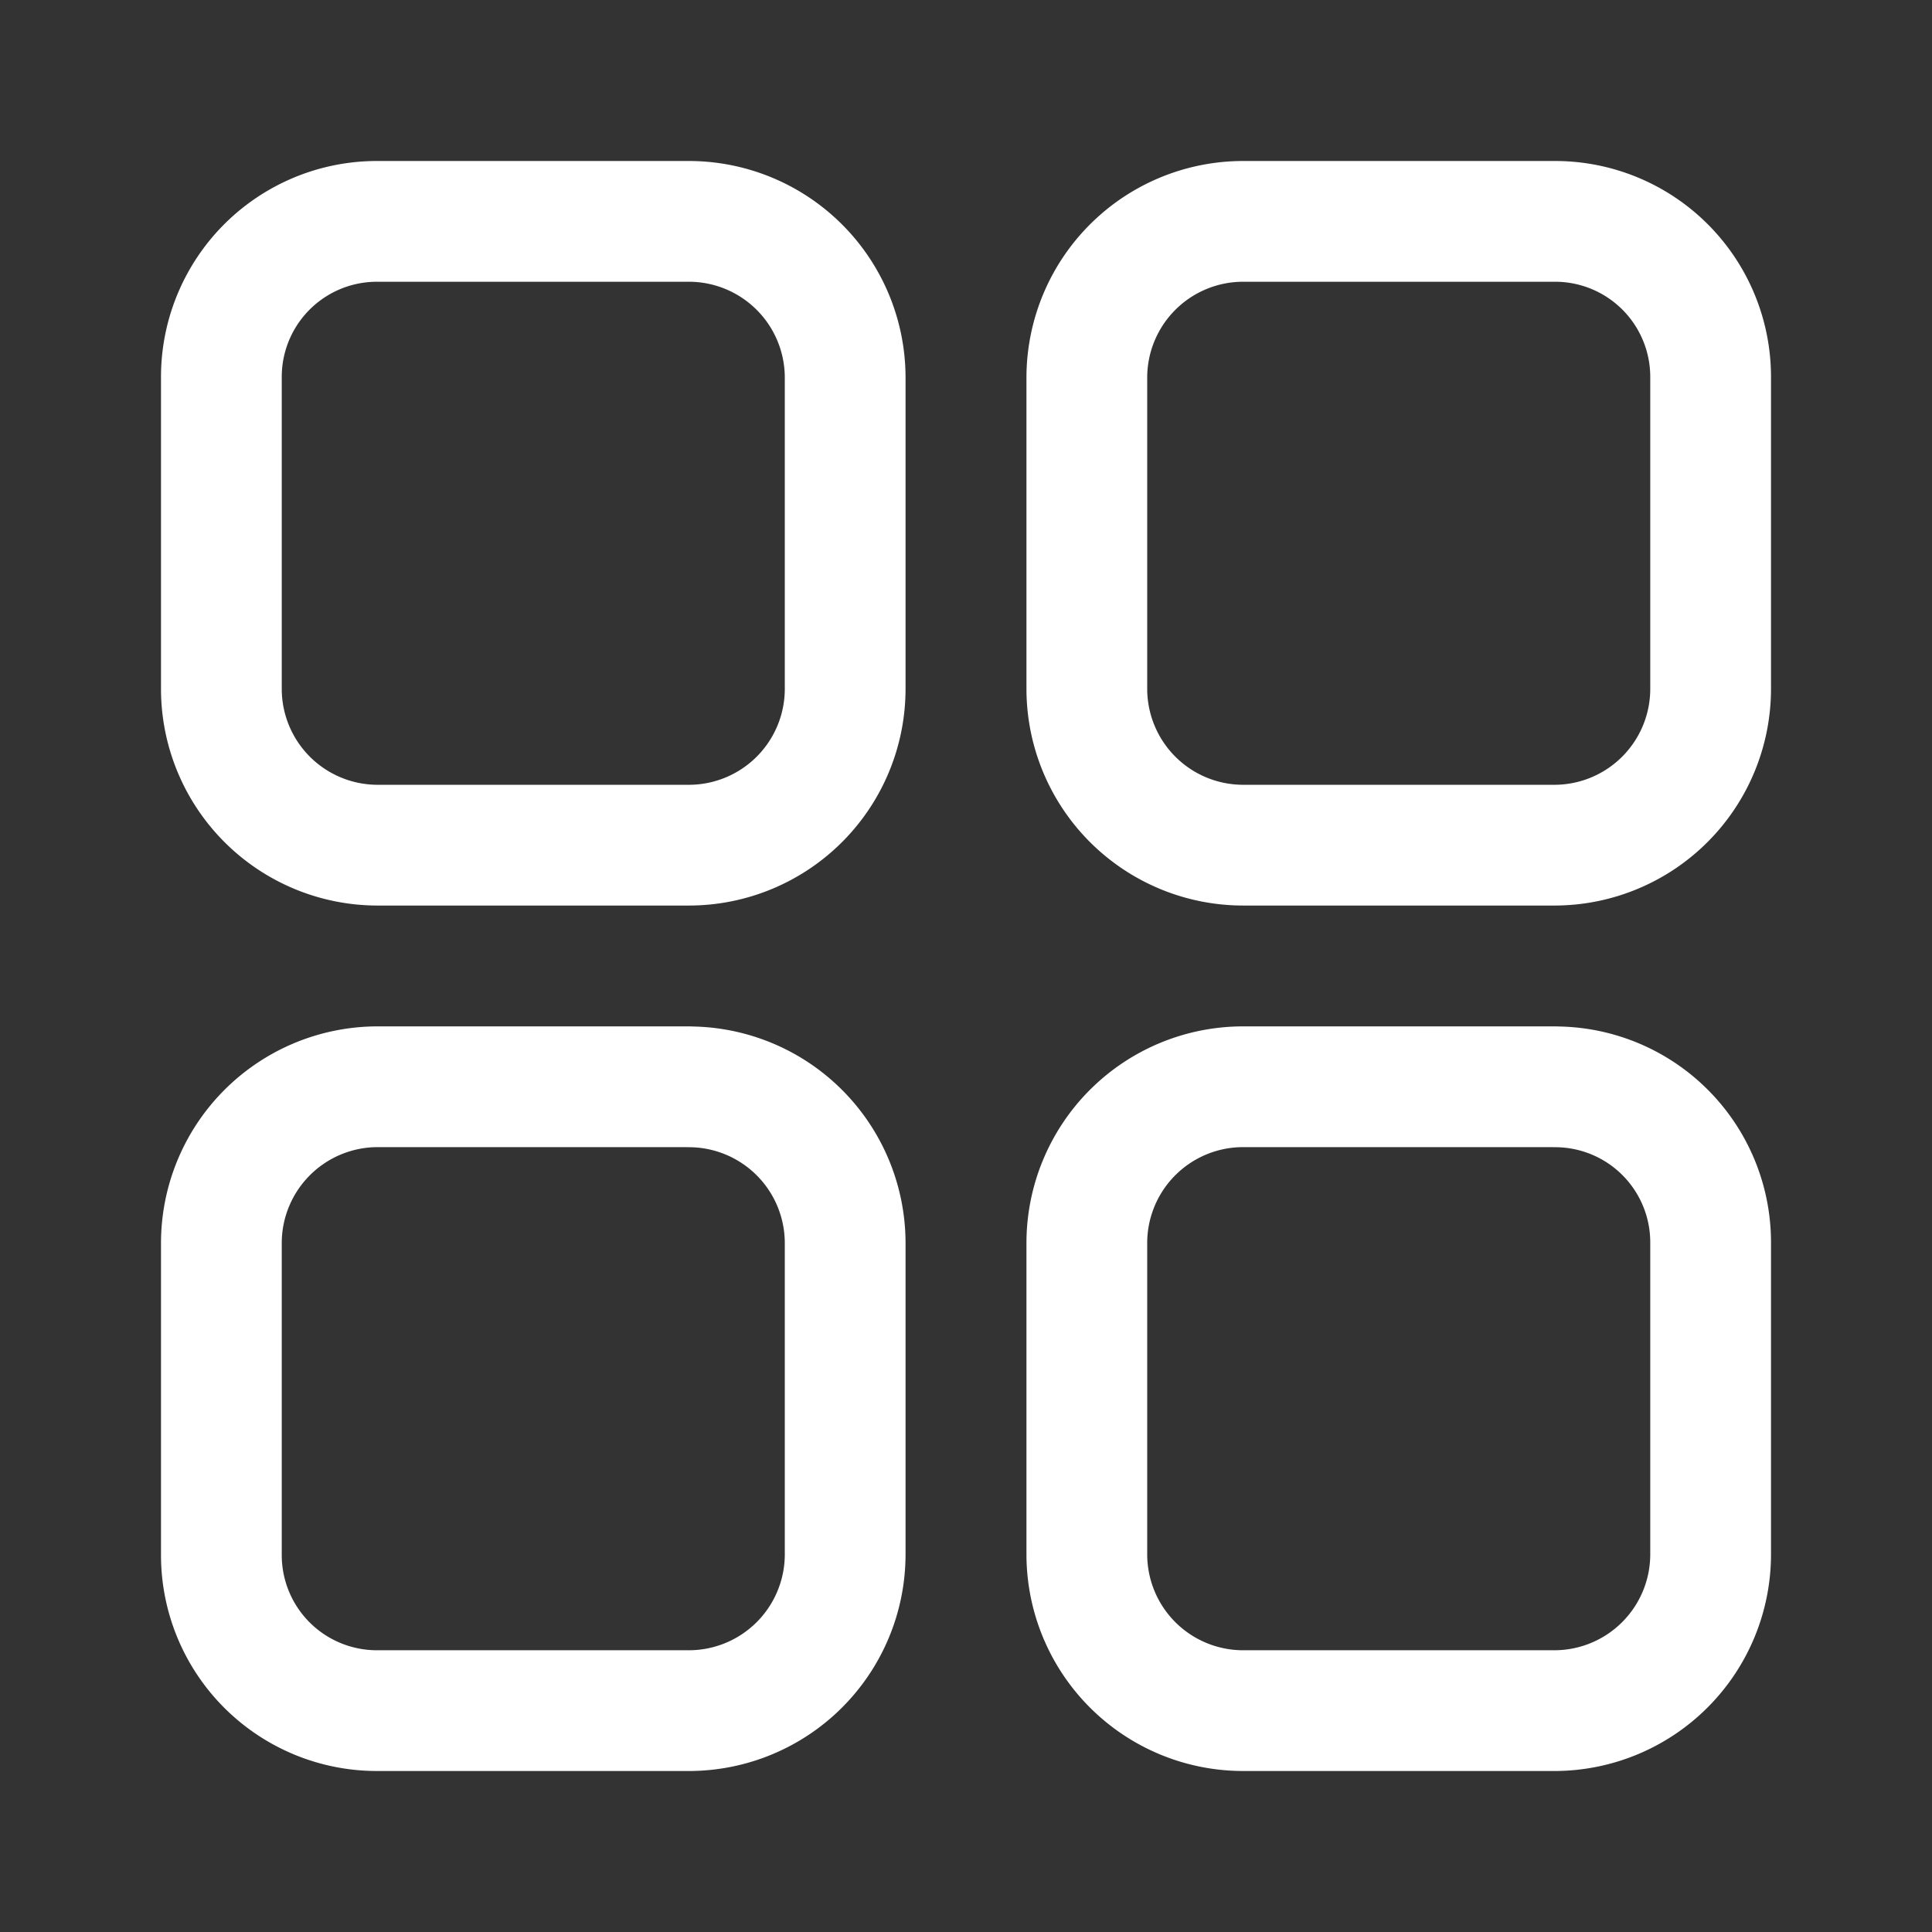 <svg xmlns="http://www.w3.org/2000/svg" width="512" height="512" viewBox="0 0 24 24"><rect x="0" y="0" width="24" height="24" fill="#333333" stroke="none"/><path fill="none" stroke="#ffffff" stroke-linecap="round" stroke-linejoin="round" stroke-width="1.5" d="M8.557 2.75H4.682A1.932 1.932 0 0 0 2.75 4.682v3.875a1.942 1.942 0 0 0 1.932 1.942h3.875a1.942 1.942 0 0 0 1.942-1.942V4.682A1.942 1.942 0 0 0 8.557 2.75m10.761 0h-3.875a1.942 1.942 0 0 0-1.942 1.932v3.875a1.943 1.943 0 0 0 1.942 1.942h3.875a1.942 1.942 0 0 0 1.932-1.942V4.682a1.932 1.932 0 0 0-1.932-1.932m0 10.75h-3.875a1.942 1.942 0 0 0-1.942 1.933v3.875a1.942 1.942 0 0 0 1.942 1.942h3.875a1.942 1.942 0 0 0 1.932-1.942v-3.875a1.932 1.932 0 0 0-1.932-1.932M8.557 13.5H4.682a1.943 1.943 0 0 0-1.932 1.943v3.875a1.932 1.932 0 0 0 1.932 1.932h3.875a1.942 1.942 0 0 0 1.942-1.932v-3.875a1.942 1.942 0 0 0-1.942-1.942"/></svg>